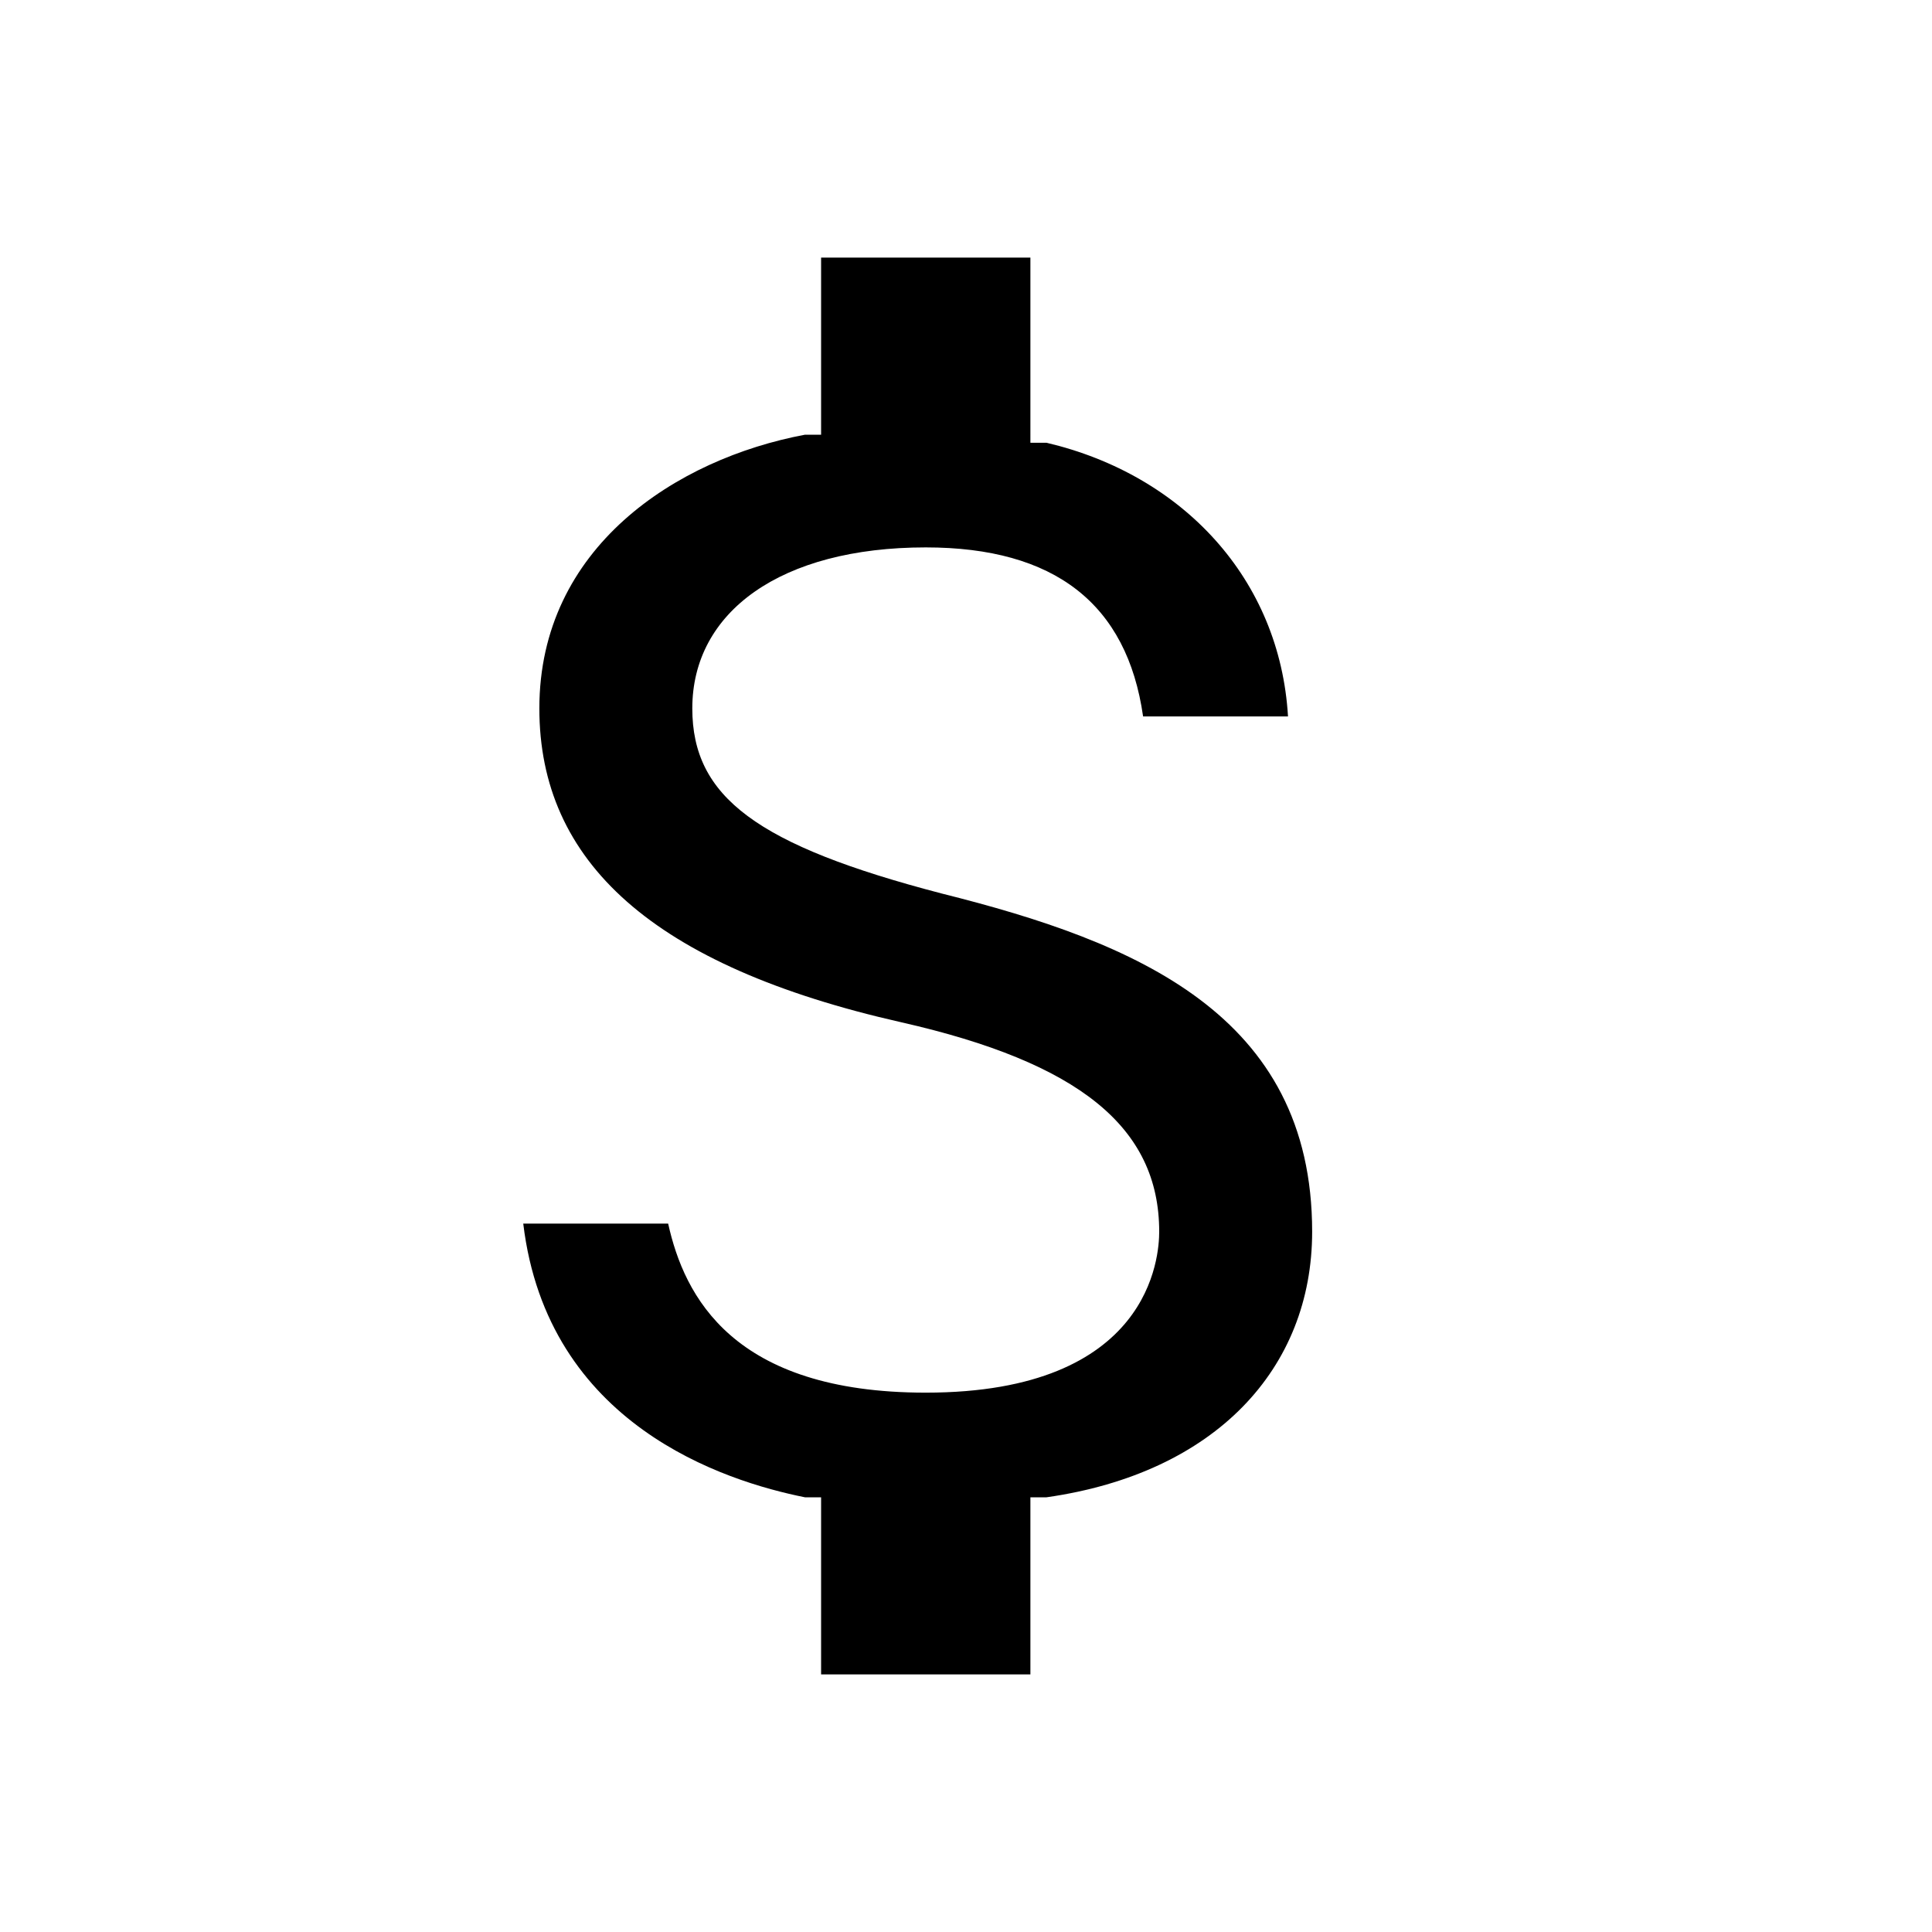<?xml version="1.0" encoding="utf-8"?>
<!-- Generator: Adobe Illustrator 24.0.0, SVG Export Plug-In . SVG Version: 6.00 Build 0)  -->
<svg version="1.1" id="Layer_1" xmlns="http://www.w3.org/2000/svg" xmlns:xlink="http://www.w3.org/1999/xlink" x="0px" y="0px"
	 viewBox="0 0 24 24" style="enable-background:new 0 0 24 24;" xml:space="preserve">
<style type="text/css">
	.st0{fill:none;}
</style>
<path class="st0" d="M0,0h24v24H0V0z"/>
<path d="M16.3,15.3c0-2.7-2.2-3.6-4.6-4.2c-2.3-0.6-3.1-1.2-3.1-2.3c0-1.2,1.1-2,2.9-2c1.6,0,2.5,0.7,2.7,2.1H16
	c-0.1-1.7-1.3-3-3-3.4l-0.2,0V5.2v-2h-2.6v2v0.2l-0.2,0C8.4,5.7,6.7,6.8,6.7,8.8c0,1.9,1.4,3.2,4.5,3.9c2.2,0.5,3.2,1.3,3.2,2.6
	c0,0.3-0.1,2-2.9,2c-2.4,0-3-1.2-3.2-2.1H6.5c0.3,2.5,2.5,3.2,3.5,3.4l0.2,0v0.2v2h2.6v-2v-0.2l0.2,0C15.1,18.3,16.3,17,16.3,15.3z"
	/>
</svg>
